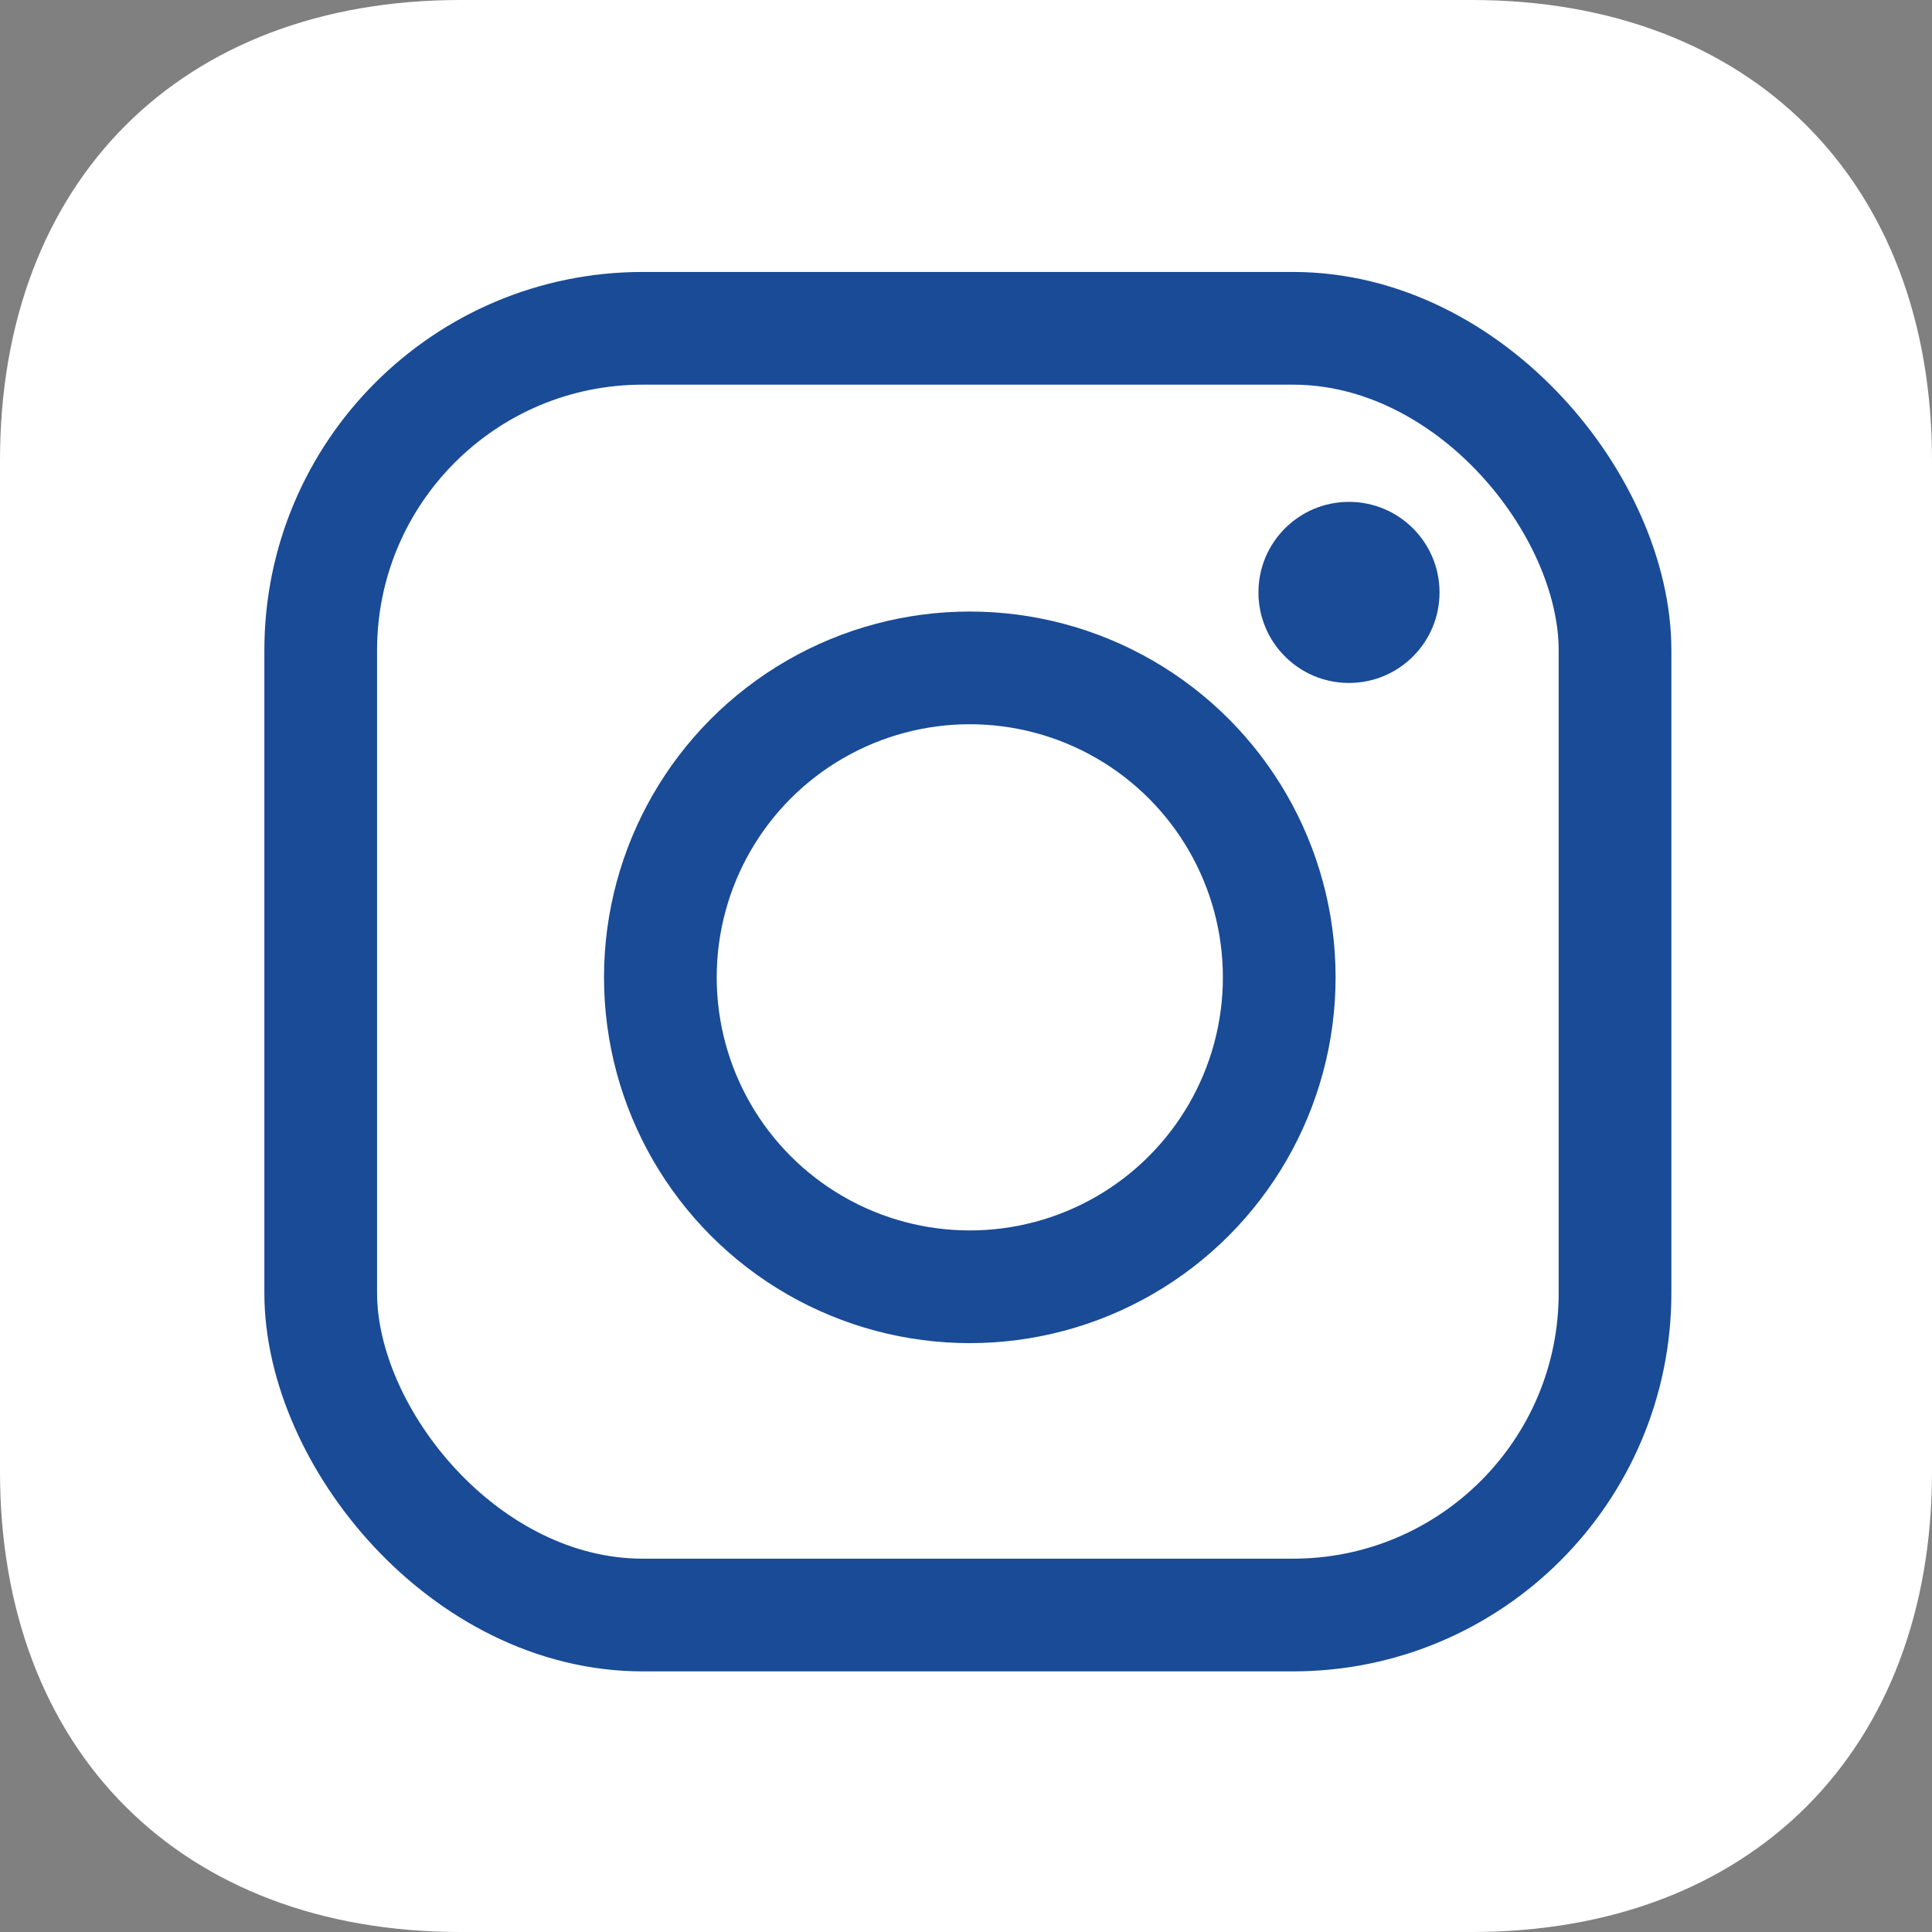 <svg xmlns="http://www.w3.org/2000/svg" width="30" height="30" viewBox="0 0 30 30">
    <rect x="0" y="0" width="30" height="30" fill="#808080" stroke="none"/>
    <g fill="none" fill-rule="evenodd">
        <path fill="#FFF" d="M22.852 0C27.187 0 30 2.813 30 7.148v15.704C30 27.187 27.187 30 22.852 30H7.148C2.813 30 0 27.187 0 22.852V7.148C0 2.813 2.813 0 7.148 0h15.704z"/>
        <rect width="20.098" height="19.98" x="4.98" y="5.098" stroke="#194B96" stroke-width="1.75" rx="5"/>
        <circle cx="15.059" cy="15.176" r="4.805" stroke="#194B96" stroke-width="1.75"/>
        <circle cx="20.947" cy="9.199" r="1.406" fill="#194B96"/>
    </g>
</svg>
